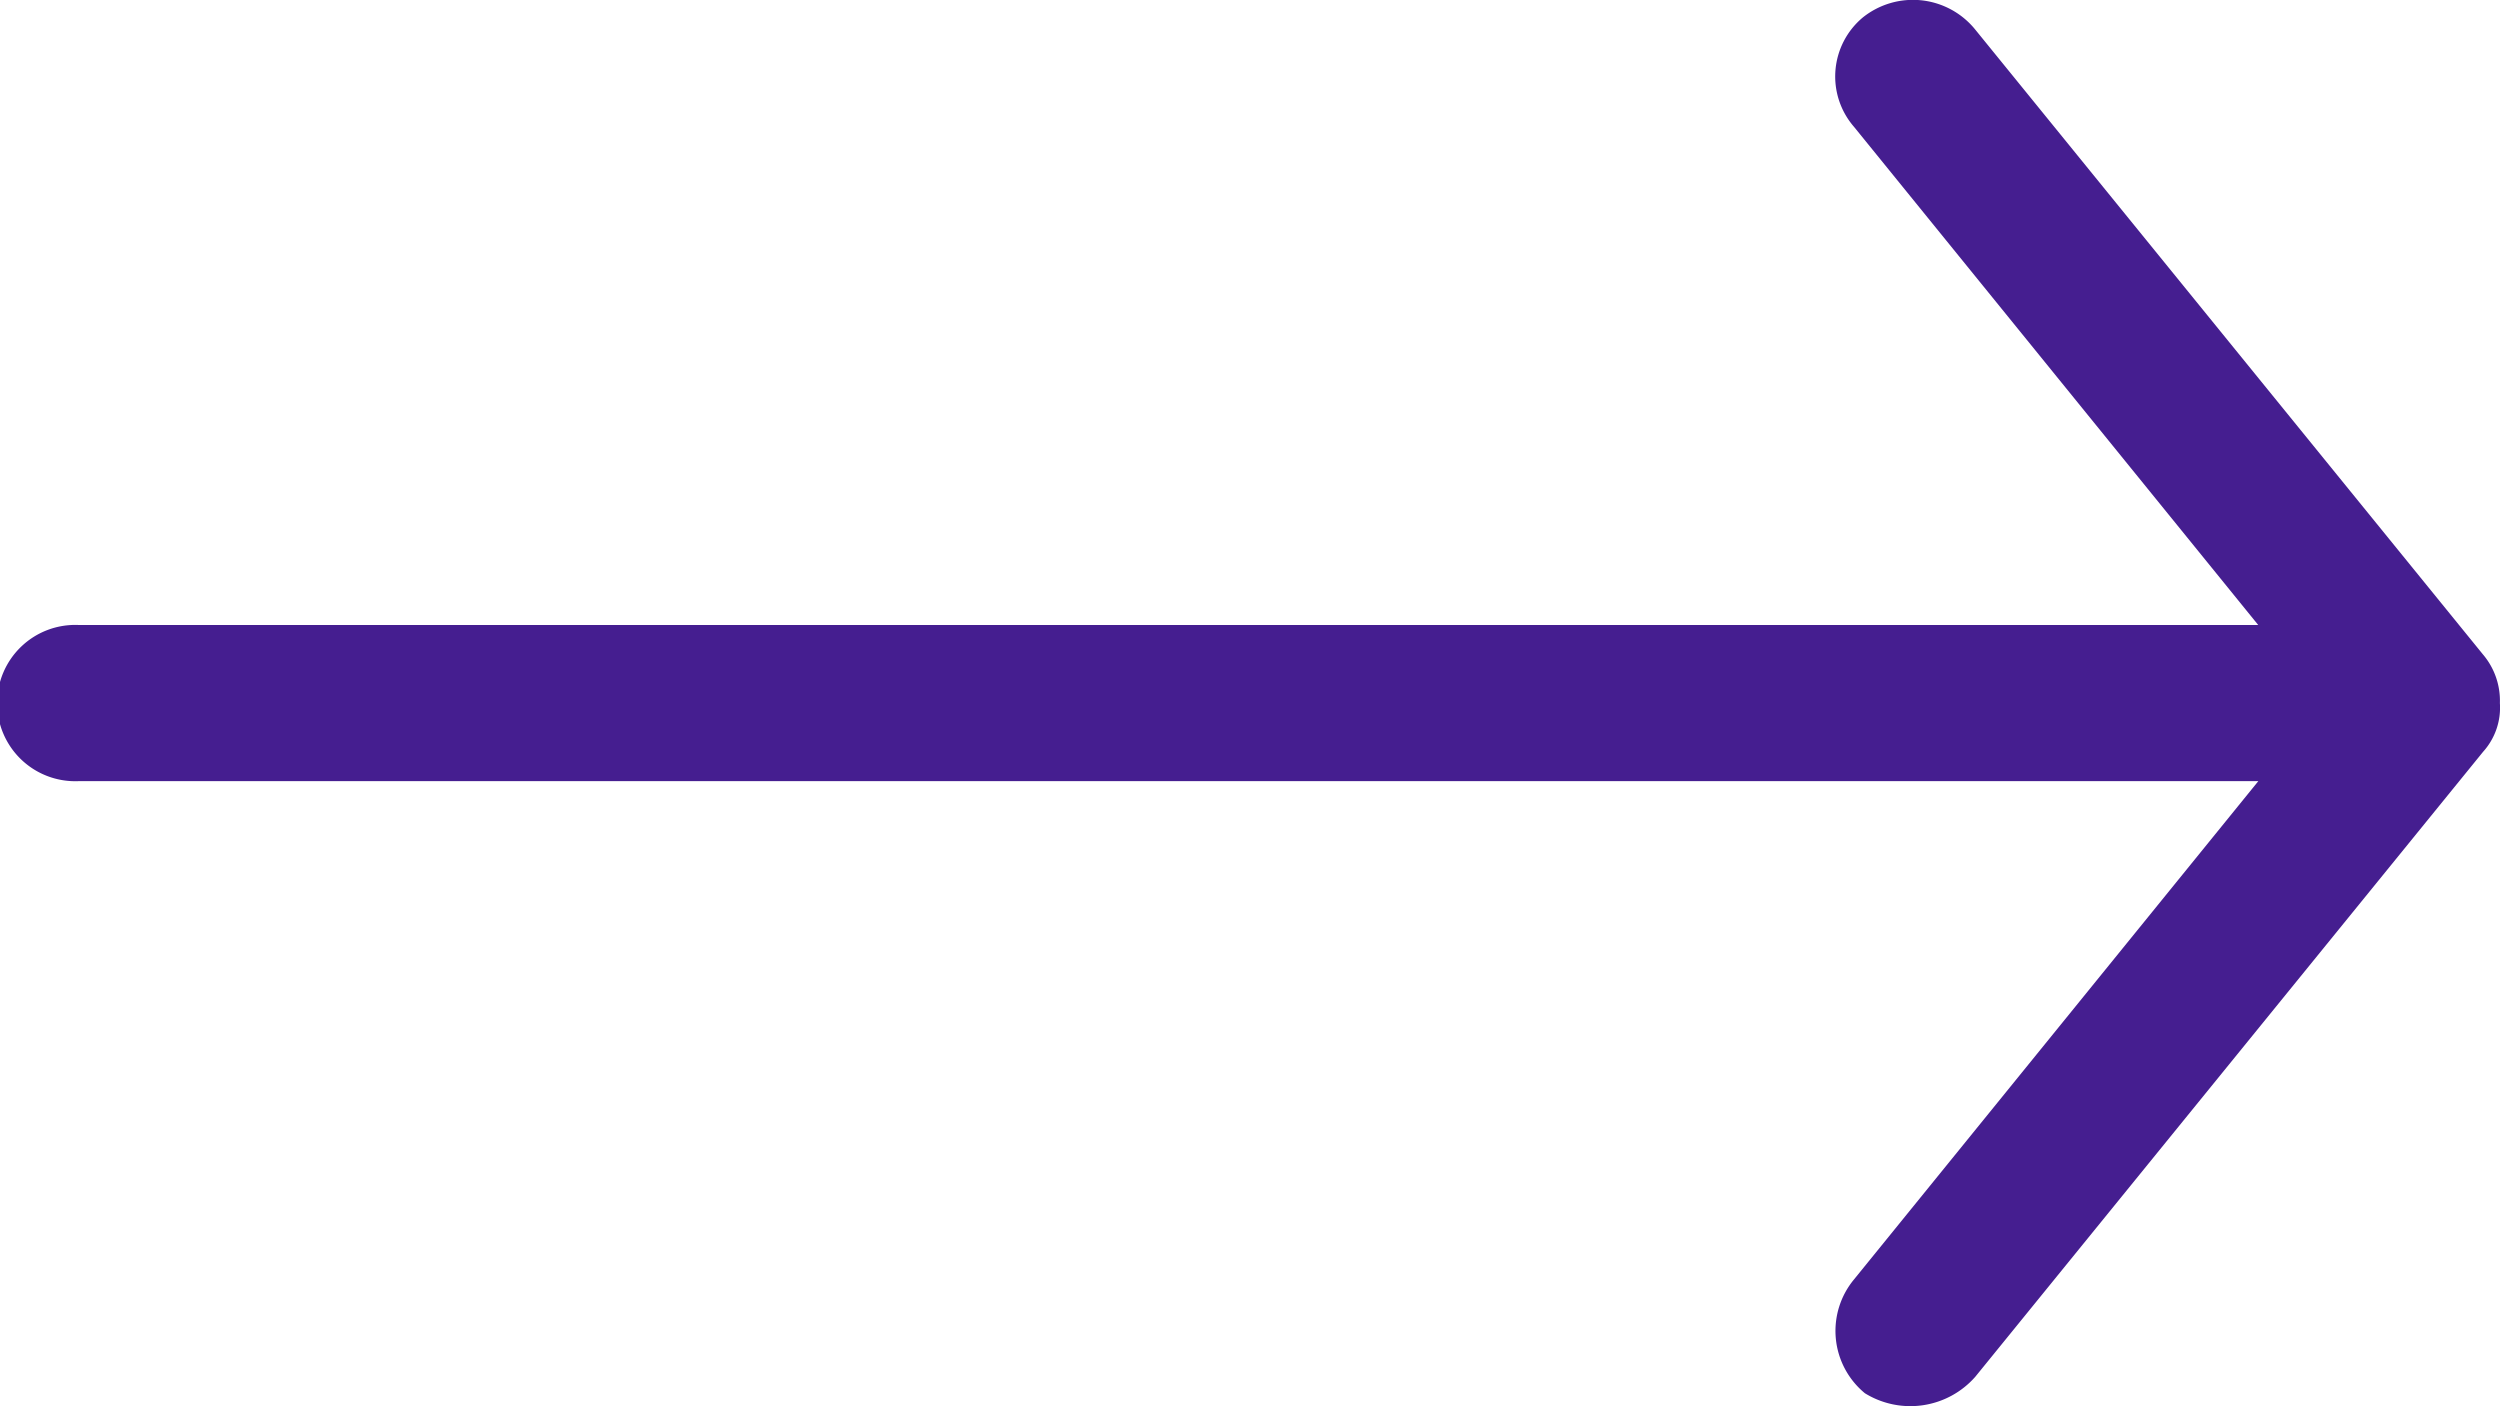 <svg xmlns="http://www.w3.org/2000/svg" width="23.449" height="13.19" viewBox="0 0 23.449 13.19">
  <path id="Path_6" data-name="Path 6" d="M42.448,990.956a.671.671,0,0,0-.16-.458l-4.763-5.862a.752.752,0,0,0-1.054-.11.721.721,0,0,0-.08,1.026l3.79,4.671H19.733a.733.733,0,1,0,0,1.465H40.182l-3.79,4.671a.757.757,0,0,0,.1,1.07.811.811,0,0,0,1.035-.154l4.763-5.862A.618.618,0,0,0,42.448,990.956Z" transform="translate(-19 -984.361)" fill="#451e90"/>
</svg>
